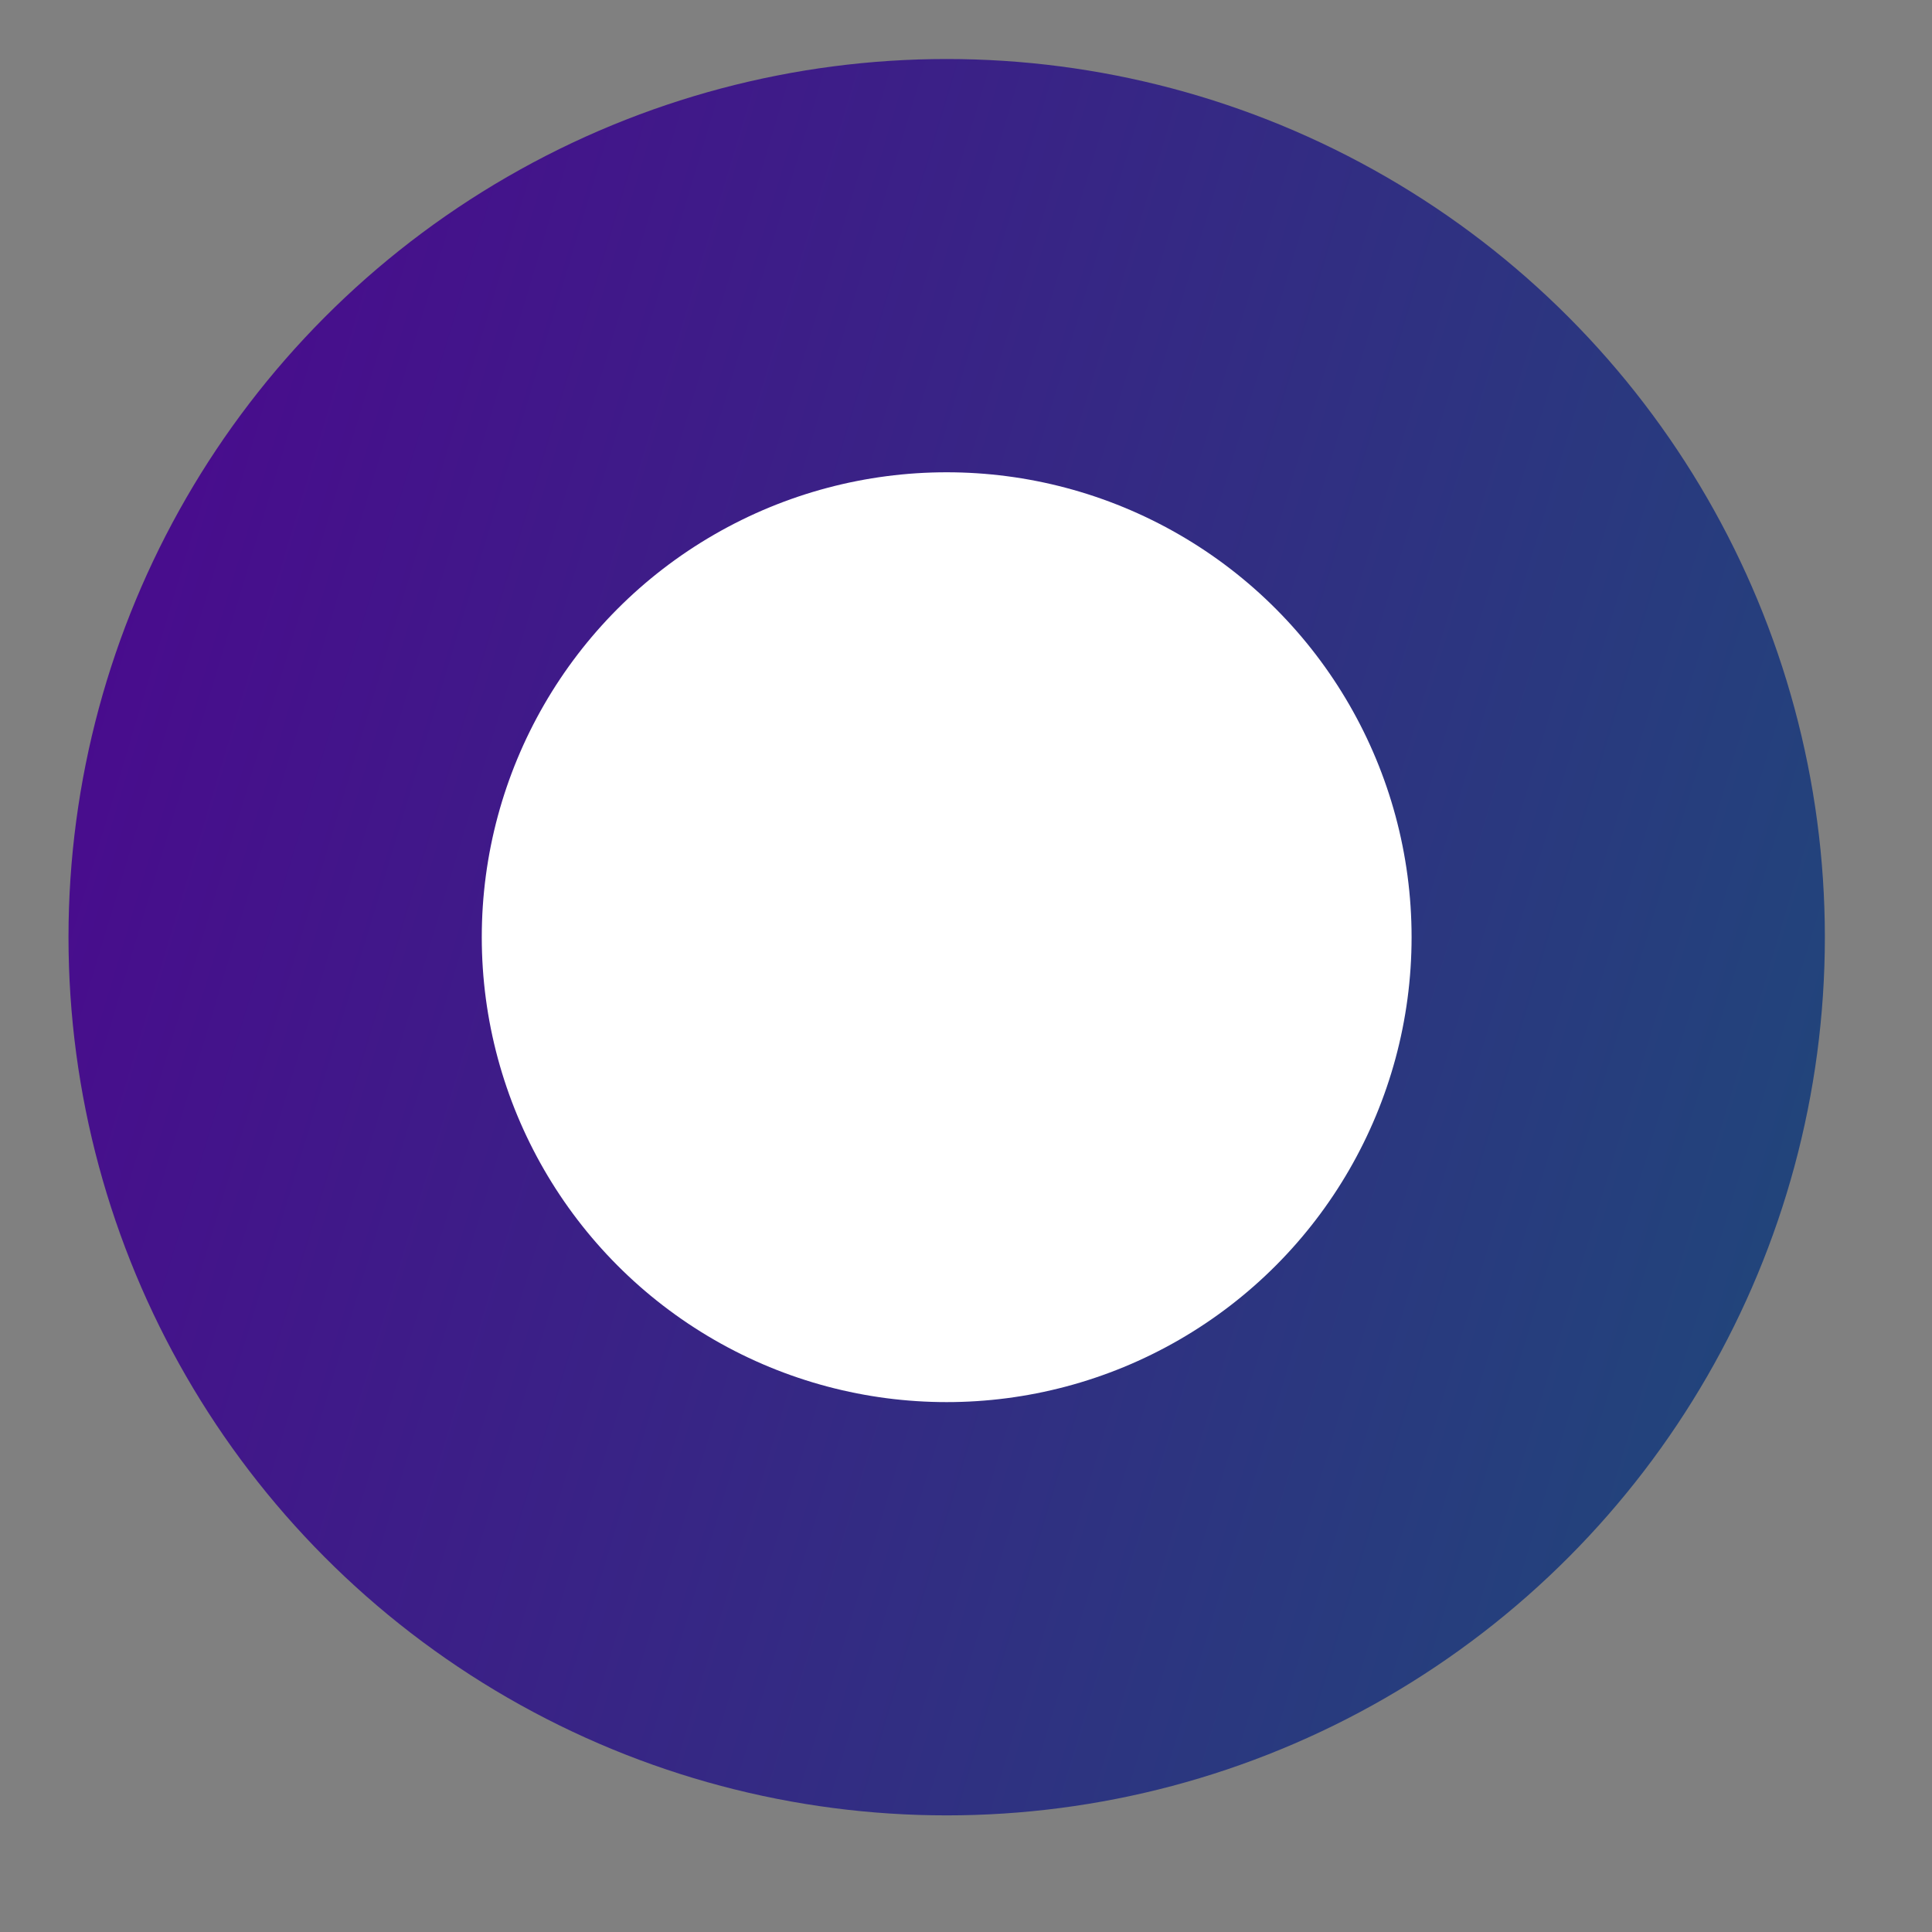 <svg width="11" height="11" viewBox="0 0 11 11" fill="none" xmlns="http://www.w3.org/2000/svg">
<rect x="0" y="0" width="11" height="11" fill="#808080" stroke="none"/>
<circle cx="5.39" cy="5.336" r="5" fill="url(#paint0_linear_214_178)"/>
<ellipse cx="5.39" cy="5.336" rx="2.647" ry="2.647" fill="white"/>
<defs>
<linearGradient id="paint0_linear_214_178" x1="-0.501" y1="-0.01" x2="12.339" y2="3.849" gradientUnits="userSpaceOnUse">
<stop stop-color="#510091"/>
<stop offset="1" stop-color="#1D4B79"/>
</linearGradient>
</defs>
</svg>
